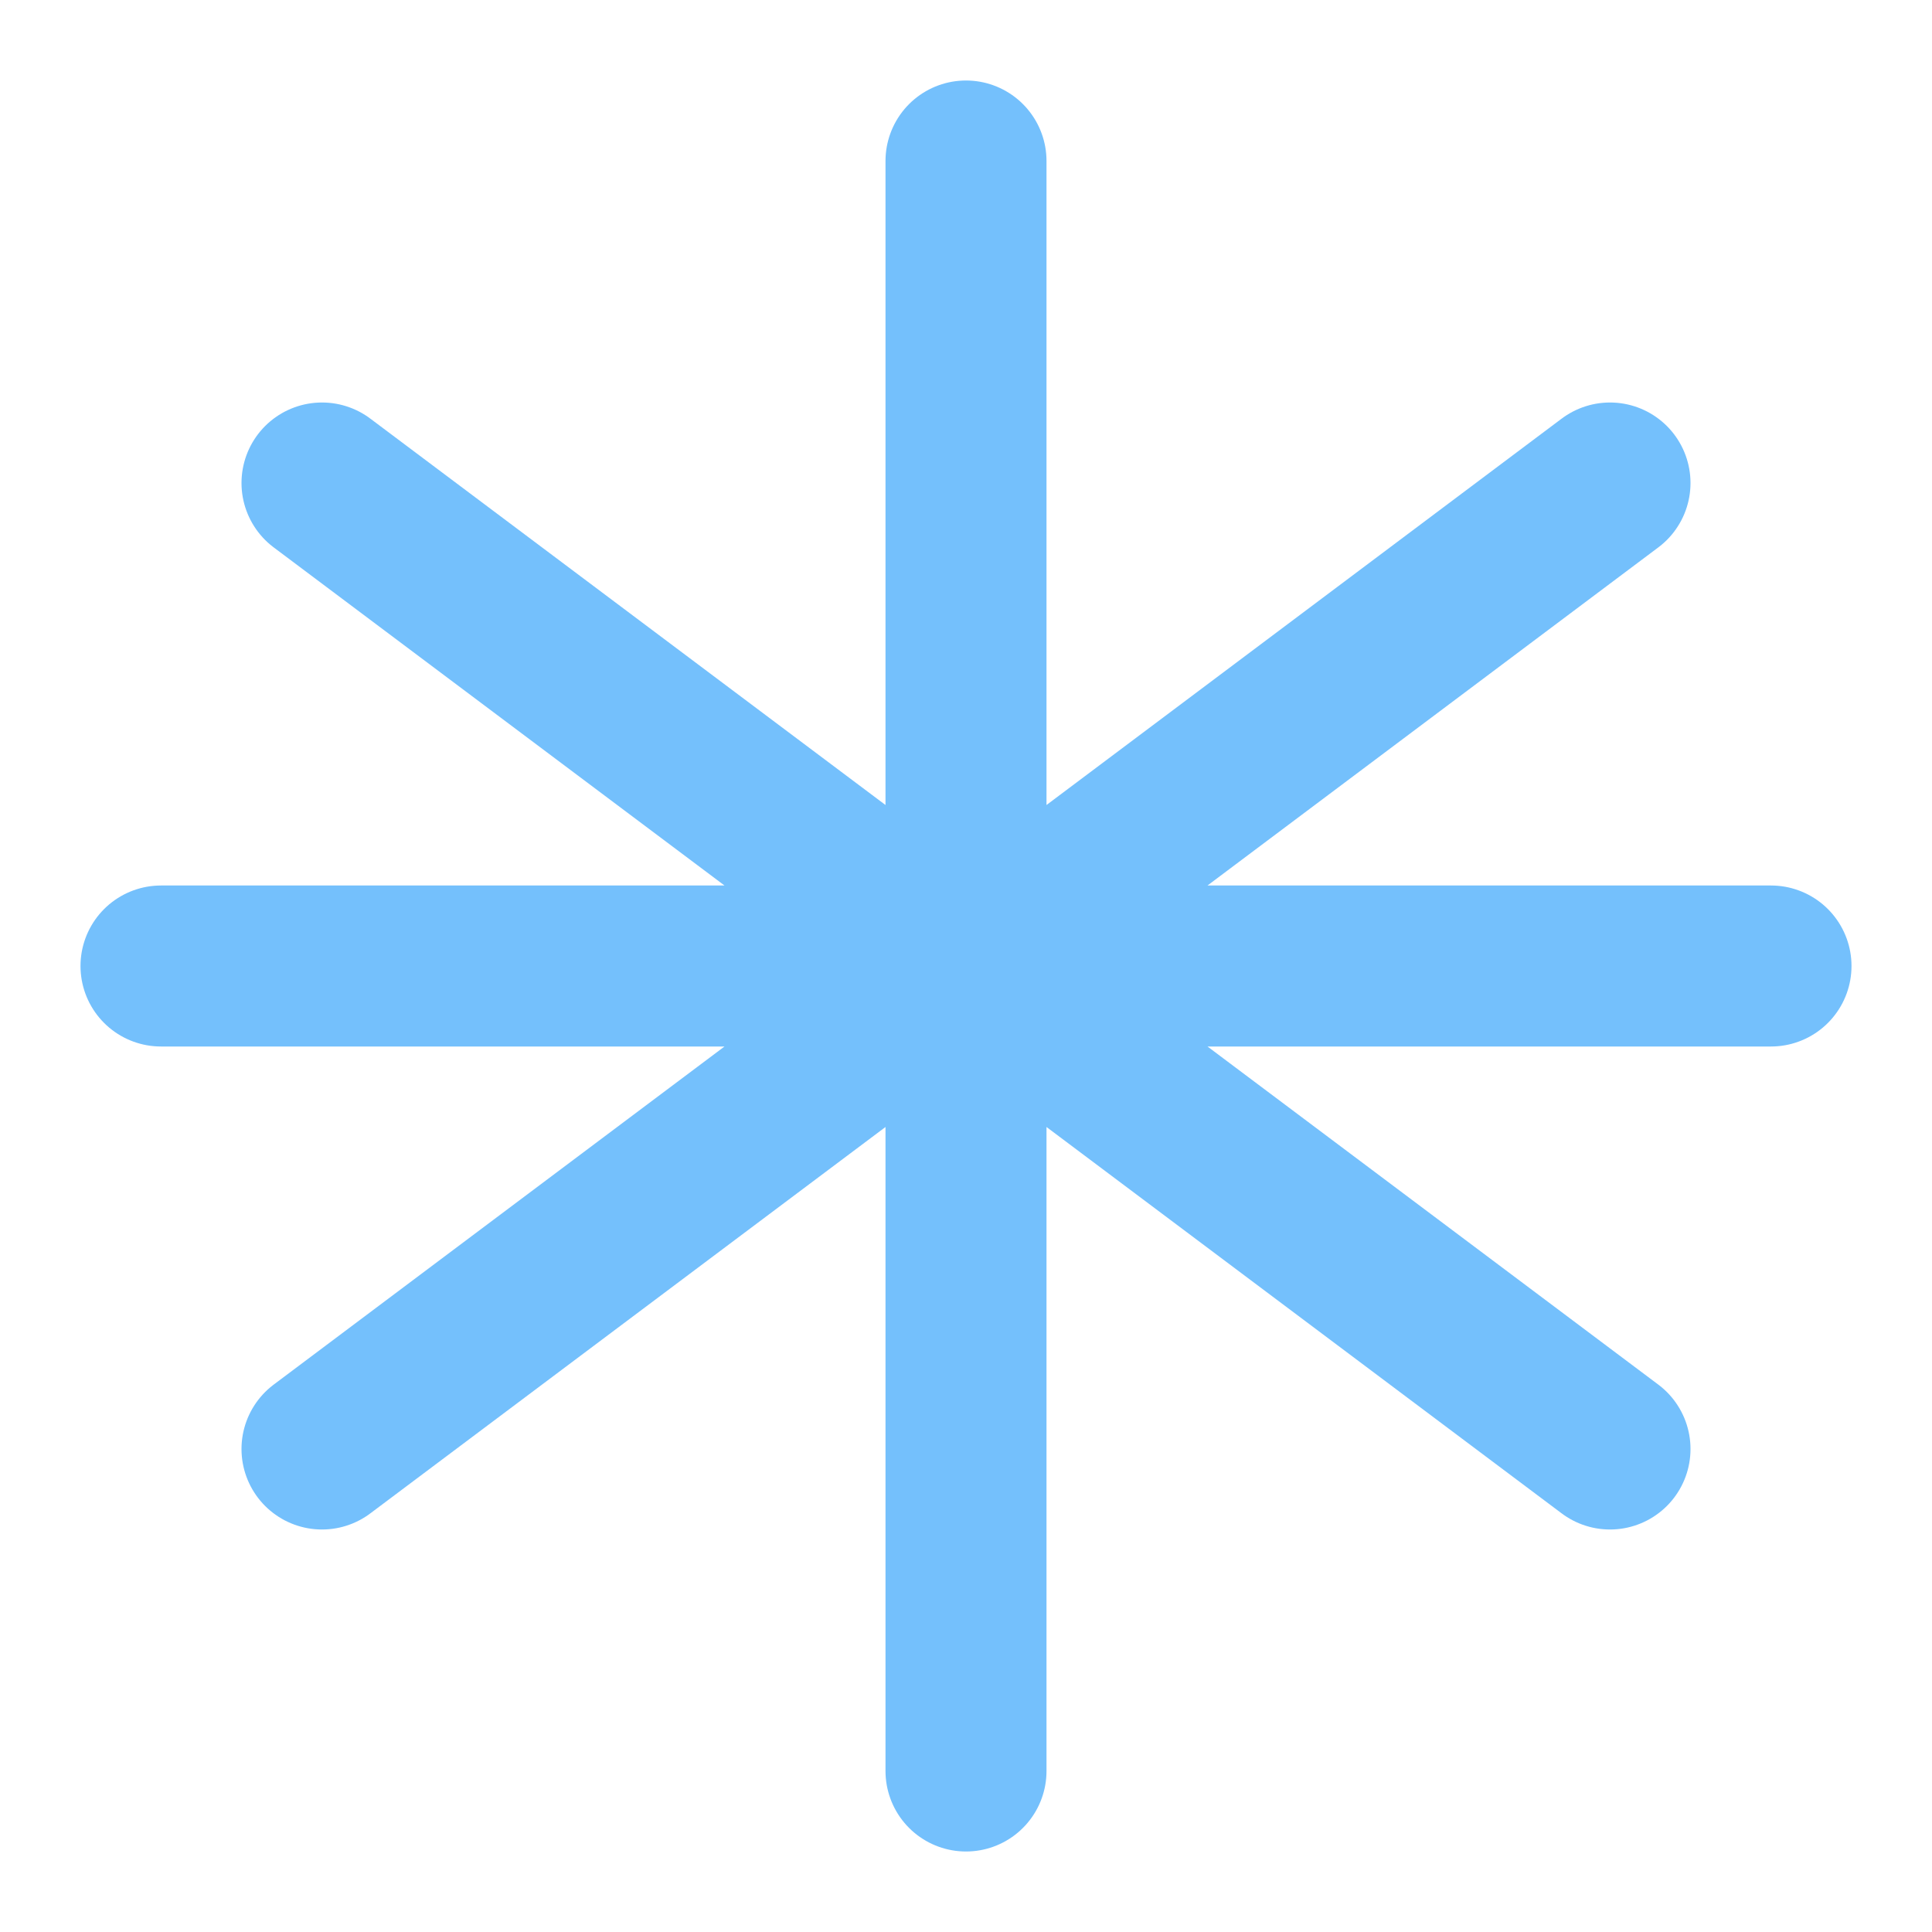<svg xmlns="http://www.w3.org/2000/svg" width="24" height="24" fill="none" stroke="#74c0fc" stroke-width="2" stroke-linecap="round" stroke-linejoin="round">
<path d="M12 2v20M4 6l16 12M4 18L20 6M2 12h20"/></svg>